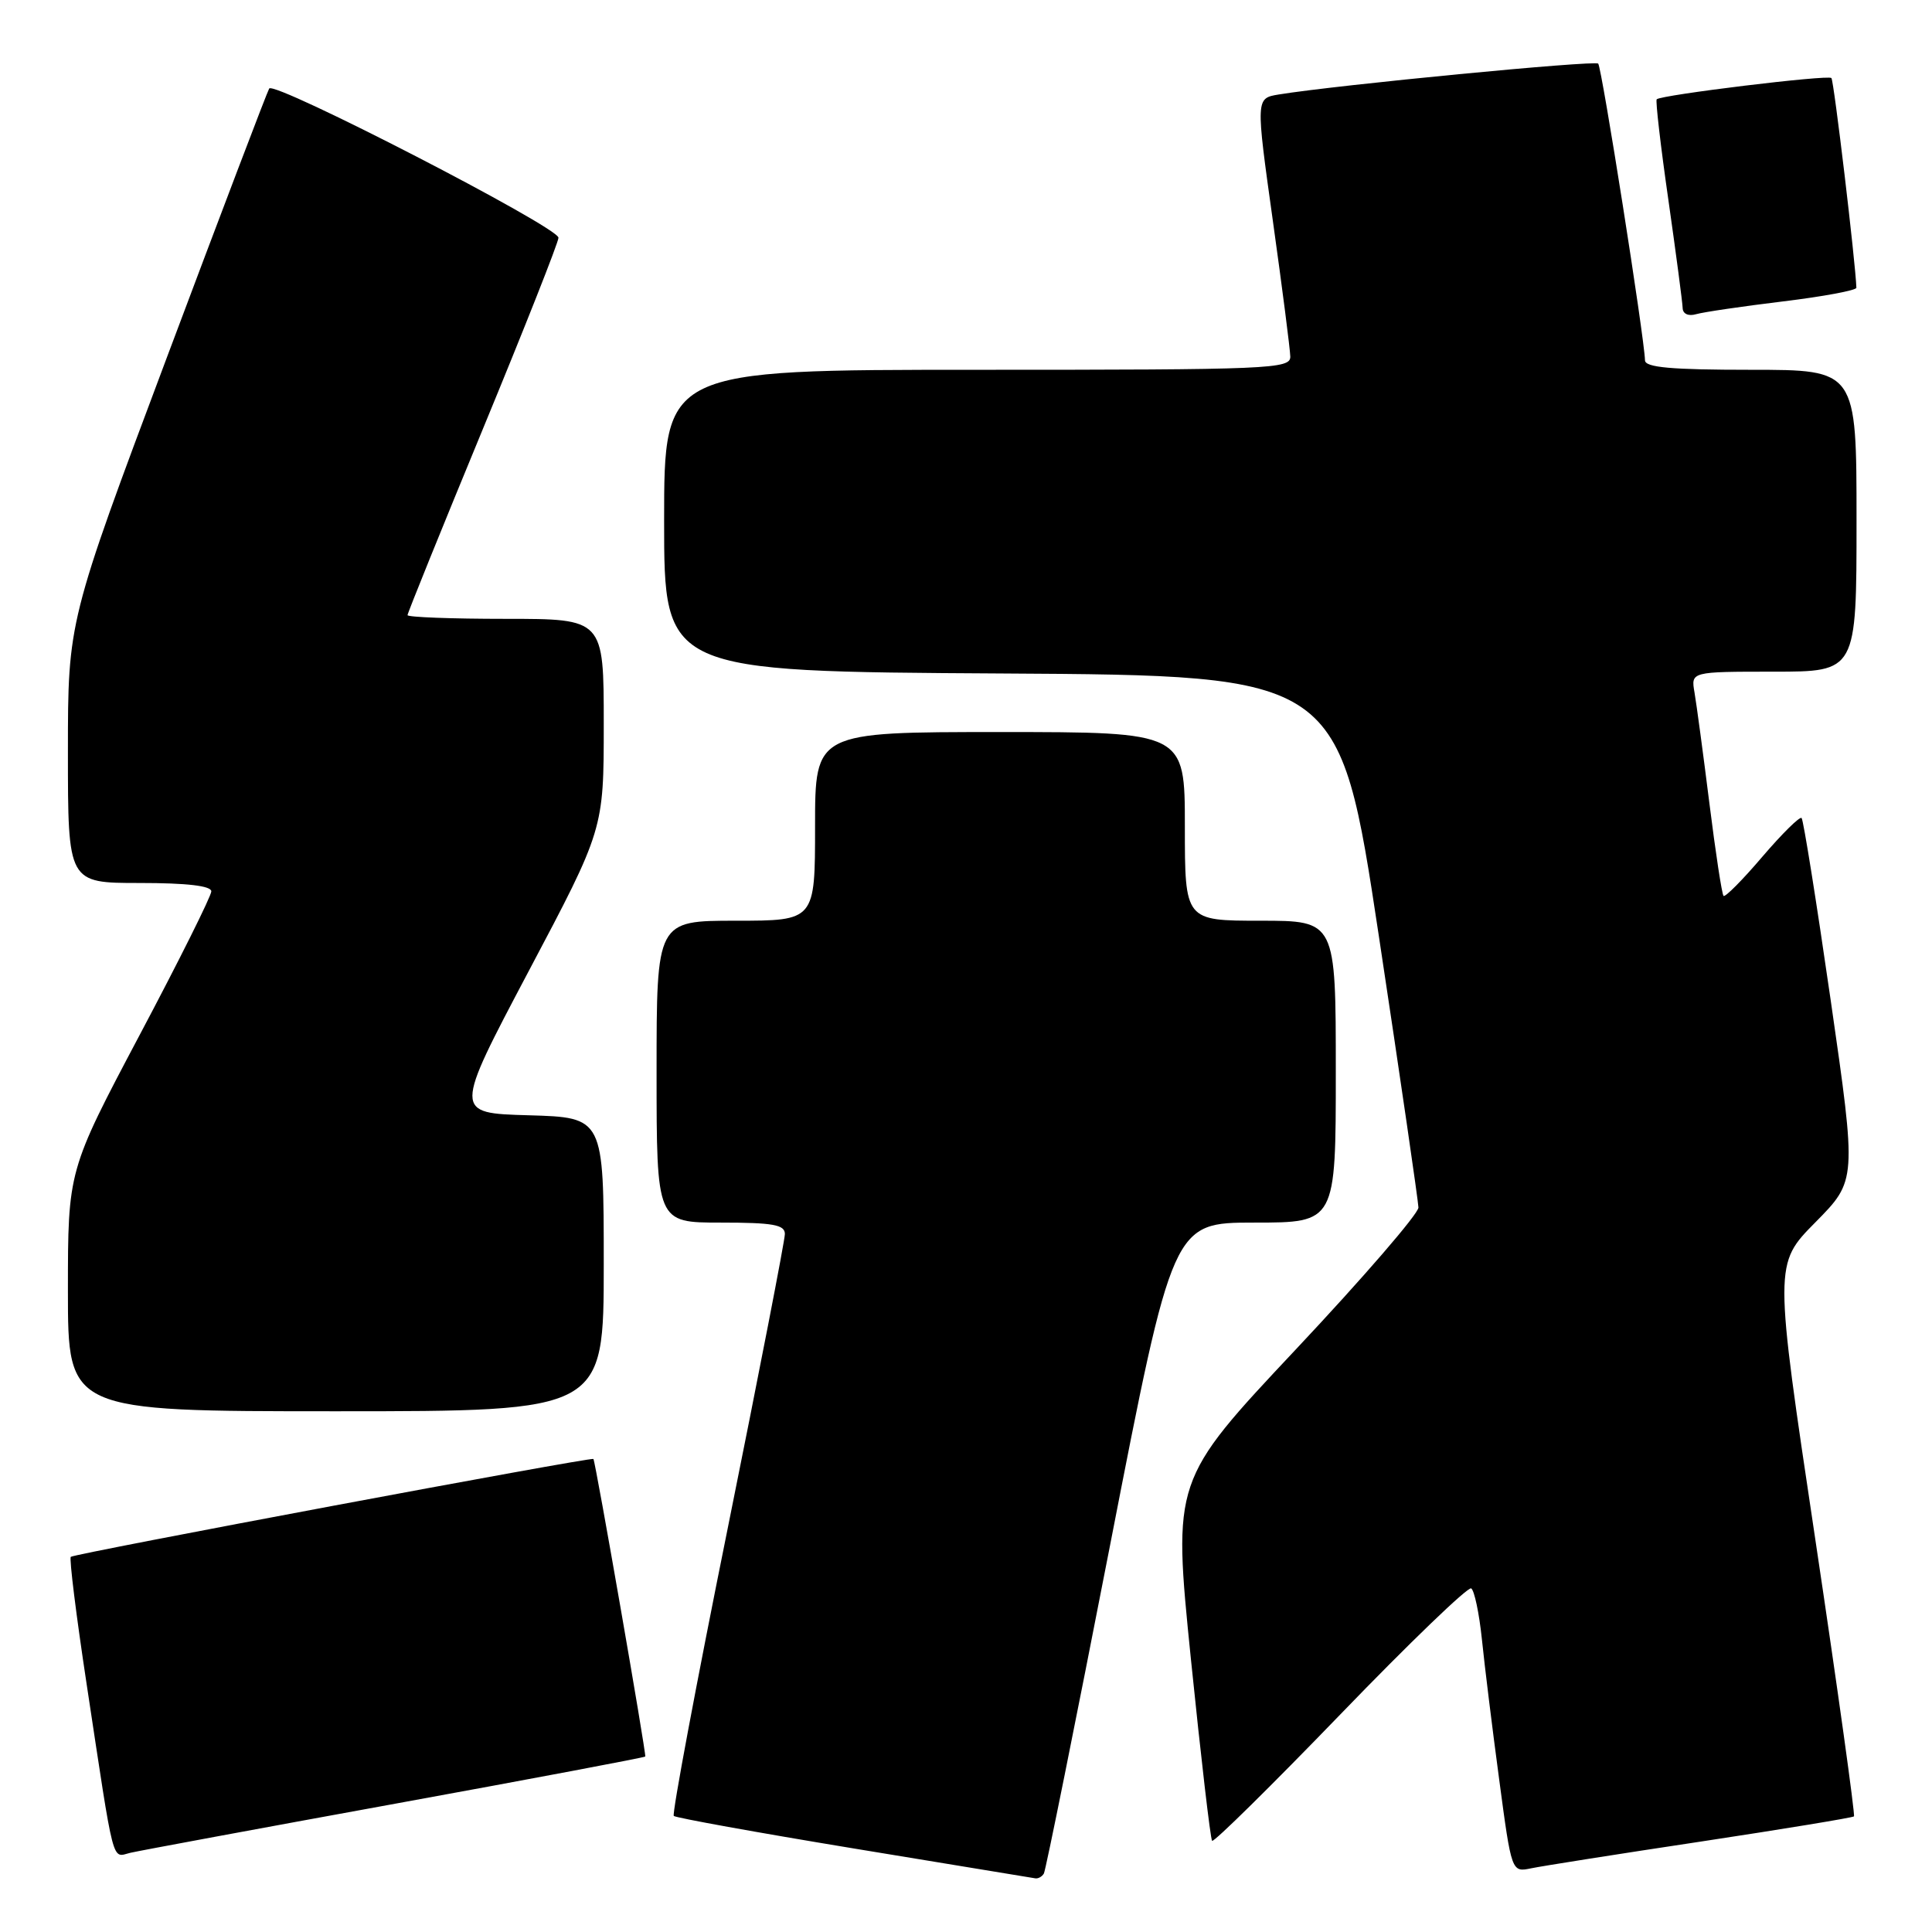 <?xml version="1.0" encoding="UTF-8" standalone="no"?>
<!DOCTYPE svg PUBLIC "-//W3C//DTD SVG 1.1//EN" "http://www.w3.org/Graphics/SVG/1.1/DTD/svg11.dtd" >
<svg xmlns="http://www.w3.org/2000/svg" xmlns:xlink="http://www.w3.org/1999/xlink" version="1.1" viewBox="0 0 256 256">
 <g >
 <path fill="currentColor"
d=" M 138.32 248.25 C 138.56 247.84 142.51 228.26 147.09 204.75 C 155.41 162.00 155.41 162.00 166.21 162.00 C 177.00 162.00 177.00 162.00 177.00 142.00 C 177.00 122.00 177.00 122.00 167.00 122.00 C 157.00 122.00 157.00 122.00 157.00 109.50 C 157.00 97.00 157.00 97.00 132.50 97.00 C 108.00 97.00 108.00 97.00 108.00 109.50 C 108.00 122.00 108.00 122.00 97.50 122.00 C 87.00 122.00 87.00 122.00 87.00 142.00 C 87.00 162.00 87.00 162.00 95.50 162.00 C 102.43 162.00 104.00 162.28 104.00 163.51 C 104.00 164.35 100.58 181.93 96.41 202.59 C 92.23 223.25 89.03 240.36 89.28 240.62 C 89.54 240.87 100.27 242.81 113.12 244.93 C 125.98 247.04 136.81 248.82 137.19 248.89 C 137.57 248.95 138.08 248.66 138.32 248.25 Z  M 225.42 244.01 C 236.37 242.35 245.48 240.85 245.66 240.68 C 245.83 240.50 243.53 223.96 240.53 203.93 C 235.07 167.50 235.07 167.50 240.55 161.96 C 246.02 156.42 246.02 156.42 242.59 132.63 C 240.70 119.54 238.96 108.63 238.72 108.39 C 238.48 108.15 236.14 110.46 233.52 113.52 C 230.91 116.59 228.59 118.92 228.38 118.71 C 228.16 118.50 227.32 112.96 226.50 106.41 C 225.68 99.86 224.79 93.26 224.53 91.75 C 224.05 89.00 224.05 89.00 235.03 89.00 C 246.00 89.00 246.00 89.00 246.00 69.00 C 246.00 49.00 246.00 49.00 232.00 49.00 C 221.48 49.00 217.99 48.69 217.97 47.75 C 217.90 44.77 212.24 8.91 211.77 8.43 C 211.30 7.97 177.15 11.26 169.44 12.52 C 166.39 13.02 166.39 13.02 168.66 29.26 C 169.91 38.19 170.95 46.29 170.97 47.25 C 171.00 48.89 168.37 49.00 129.50 49.00 C 88.00 49.00 88.00 49.00 88.00 68.99 C 88.00 88.98 88.00 88.98 132.74 89.24 C 177.48 89.50 177.48 89.50 182.70 124.00 C 185.57 142.97 187.93 159.18 187.95 160.00 C 187.96 160.82 180.64 169.30 171.68 178.83 C 155.40 196.16 155.40 196.16 157.80 219.83 C 159.13 232.85 160.39 243.69 160.61 243.92 C 160.83 244.15 168.47 236.62 177.60 227.17 C 186.72 217.72 194.52 210.21 194.94 210.47 C 195.36 210.73 196.00 213.76 196.36 217.22 C 196.71 220.67 197.74 229.03 198.65 235.80 C 200.29 248.10 200.29 248.10 202.89 247.56 C 204.33 247.26 214.46 245.66 225.42 244.01 Z  M 52.42 238.99 C 70.52 235.69 85.41 232.88 85.50 232.75 C 85.67 232.49 78.90 193.63 78.63 193.32 C 78.38 193.03 9.80 205.87 9.38 206.29 C 9.16 206.51 10.10 214.07 11.47 223.09 C 15.23 247.89 14.76 246.09 17.30 245.50 C 18.51 245.22 34.31 242.29 52.42 238.99 Z  M 80.00 167.53 C 80.00 148.07 80.00 148.07 70.05 147.78 C 60.11 147.50 60.11 147.50 70.05 128.69 C 80.00 109.89 80.00 109.89 80.00 95.94 C 80.00 82.00 80.00 82.00 67.00 82.00 C 59.85 82.00 54.00 81.78 54.00 81.51 C 54.00 81.24 58.50 70.12 64.00 56.80 C 69.50 43.48 74.00 32.10 74.00 31.50 C 74.00 30.10 36.32 10.67 35.67 11.73 C 35.40 12.17 29.29 28.23 22.09 47.42 C 9.00 82.31 9.00 82.31 9.00 99.66 C 9.00 117.00 9.00 117.00 18.50 117.00 C 24.78 117.00 28.00 117.38 28.00 118.11 C 28.00 118.72 23.73 127.29 18.50 137.15 C 9.00 155.10 9.00 155.10 9.00 171.05 C 9.00 187.00 9.00 187.00 44.50 187.00 C 80.00 187.00 80.00 187.00 80.00 167.53 Z  M 236.25 39.94 C 241.61 39.29 245.99 38.47 245.98 38.13 C 245.87 34.78 243.00 10.67 242.67 10.34 C 242.21 9.88 220.07 12.58 219.52 13.16 C 219.35 13.35 220.04 19.35 221.07 26.50 C 222.09 33.65 222.94 40.09 222.96 40.82 C 222.98 41.59 223.72 41.93 224.75 41.63 C 225.71 41.35 230.89 40.59 236.25 39.94 Z "/>
</g>
</svg>